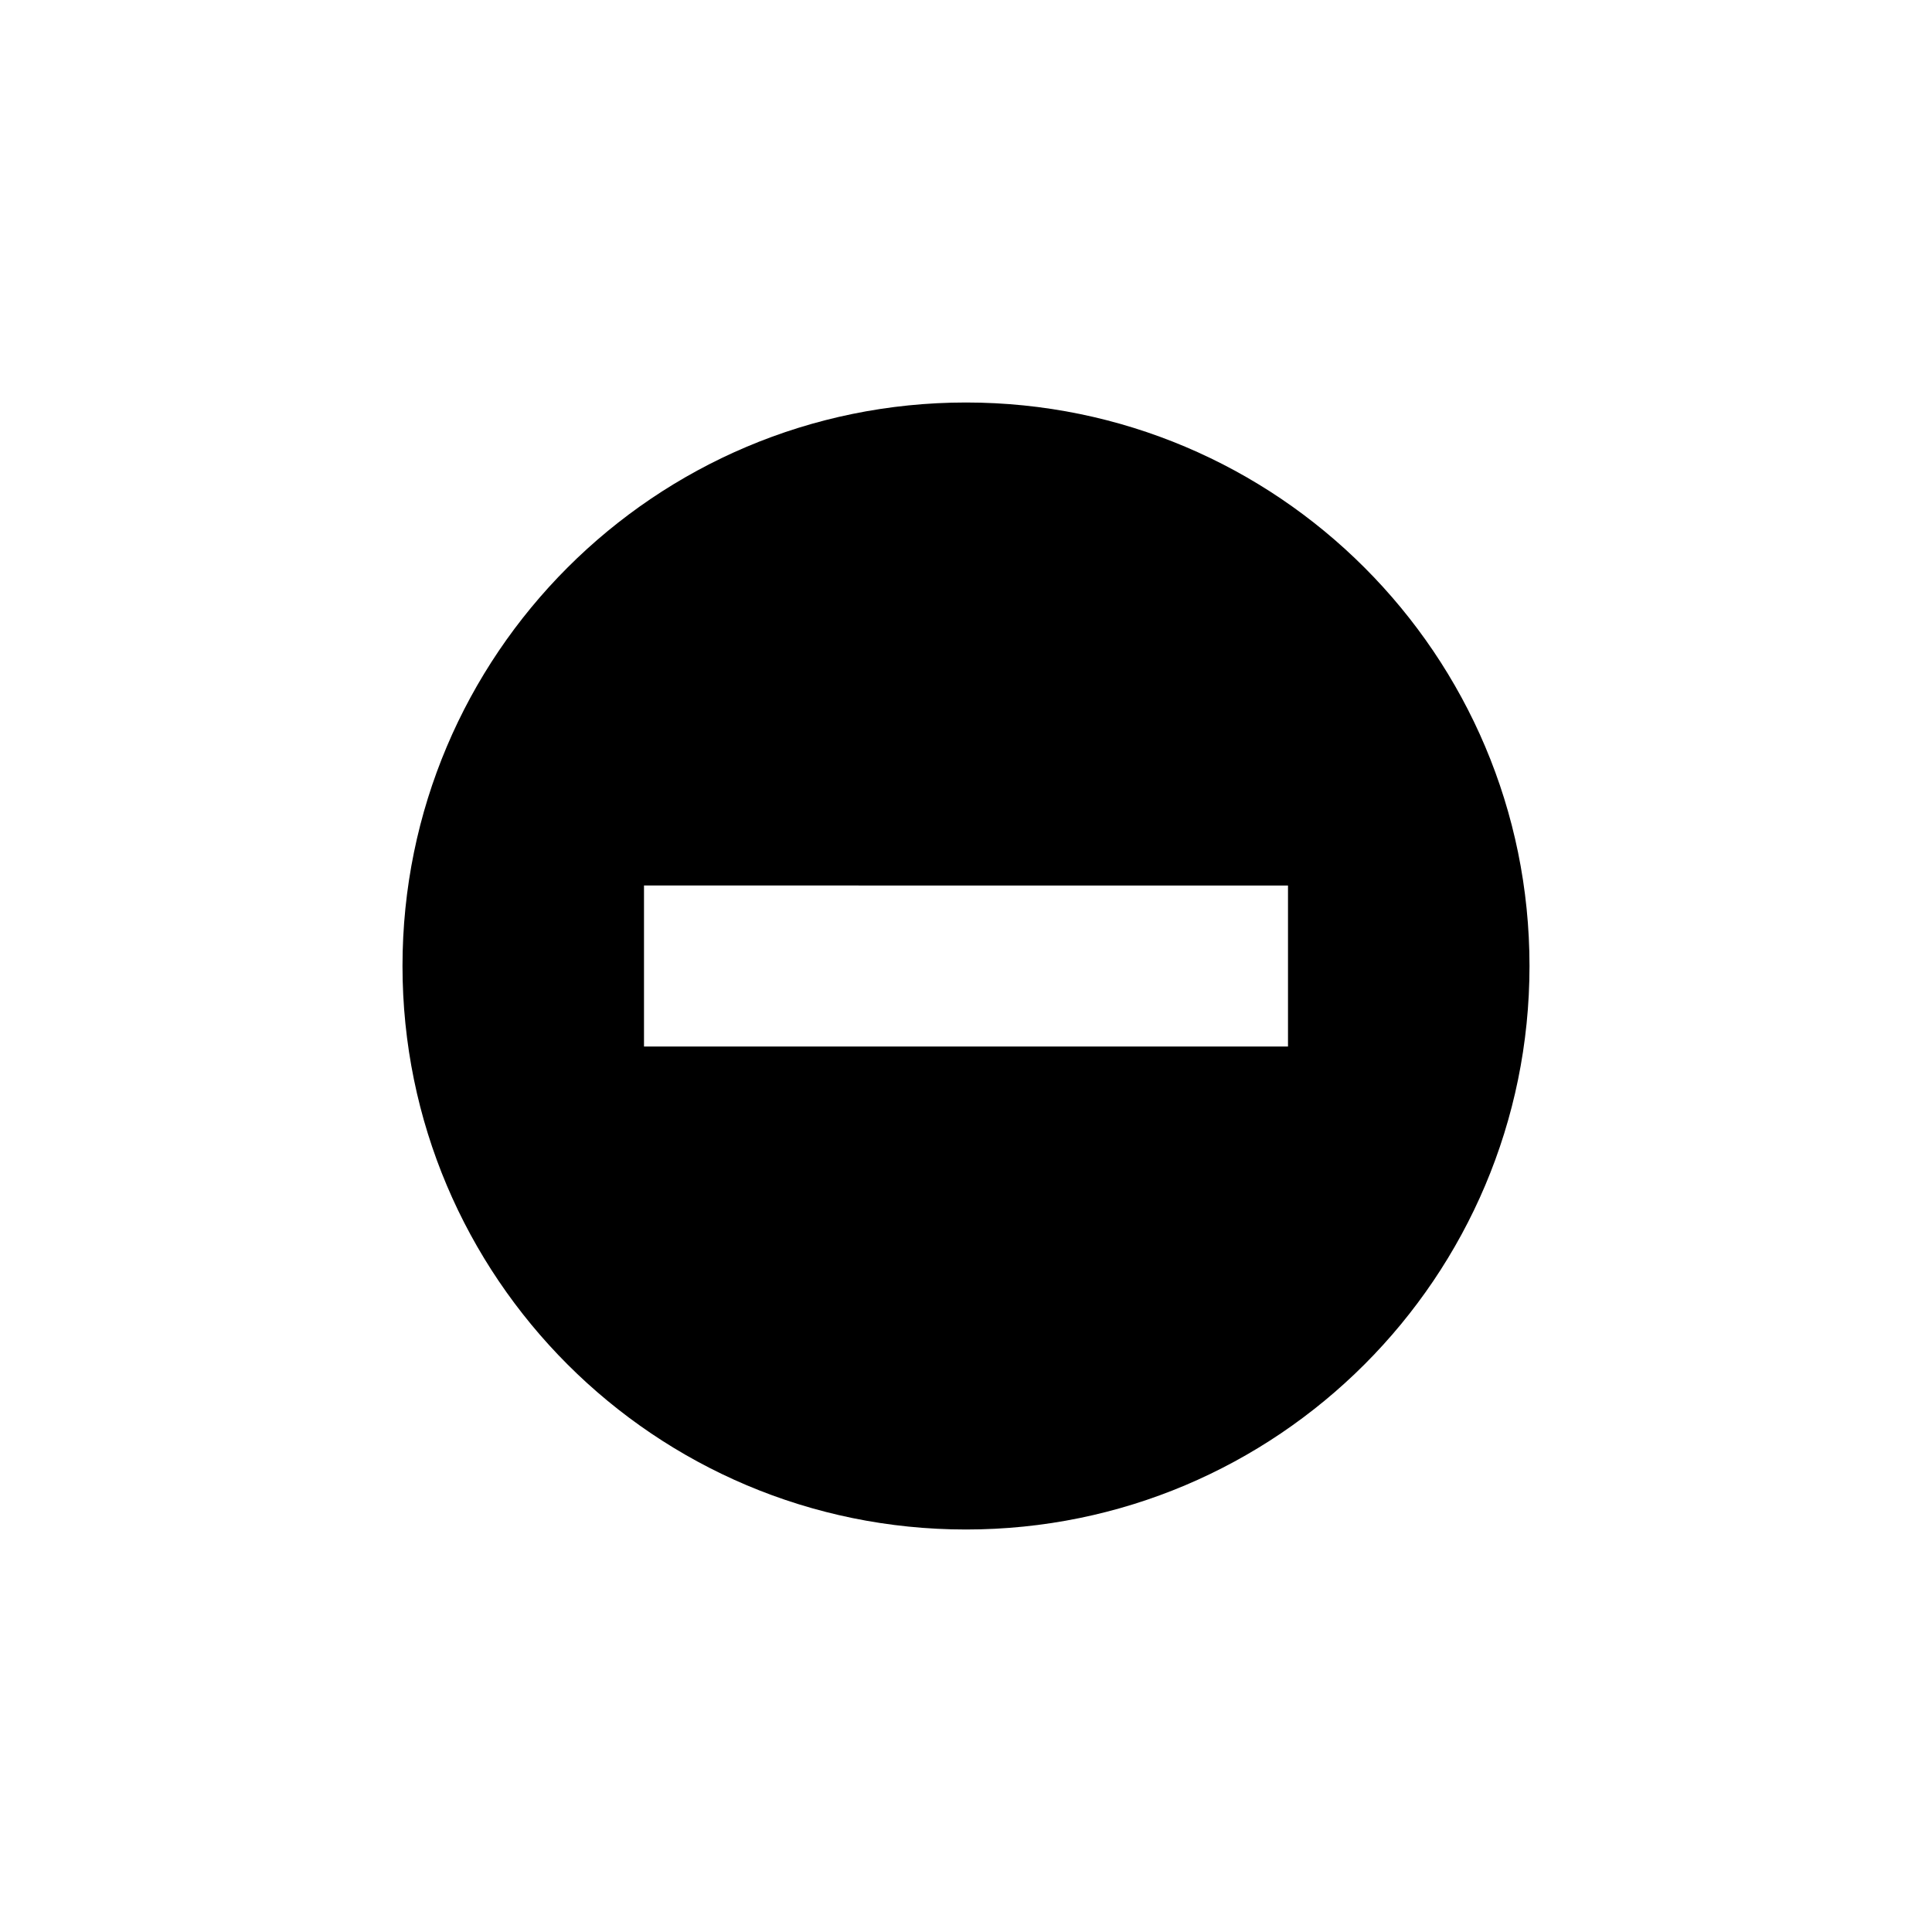 <svg width="24" height="24" viewBox="0 0 24 24" xmlns="http://www.w3.org/2000/svg"><path d="M12 19c-3.866 0-7-3.134-7-7s3.134-7 7-7 7 3.134 7 7-3.134 7-7 7zm-4-8v2h8v-2H8z" fill-rule="evenodd"/></svg>